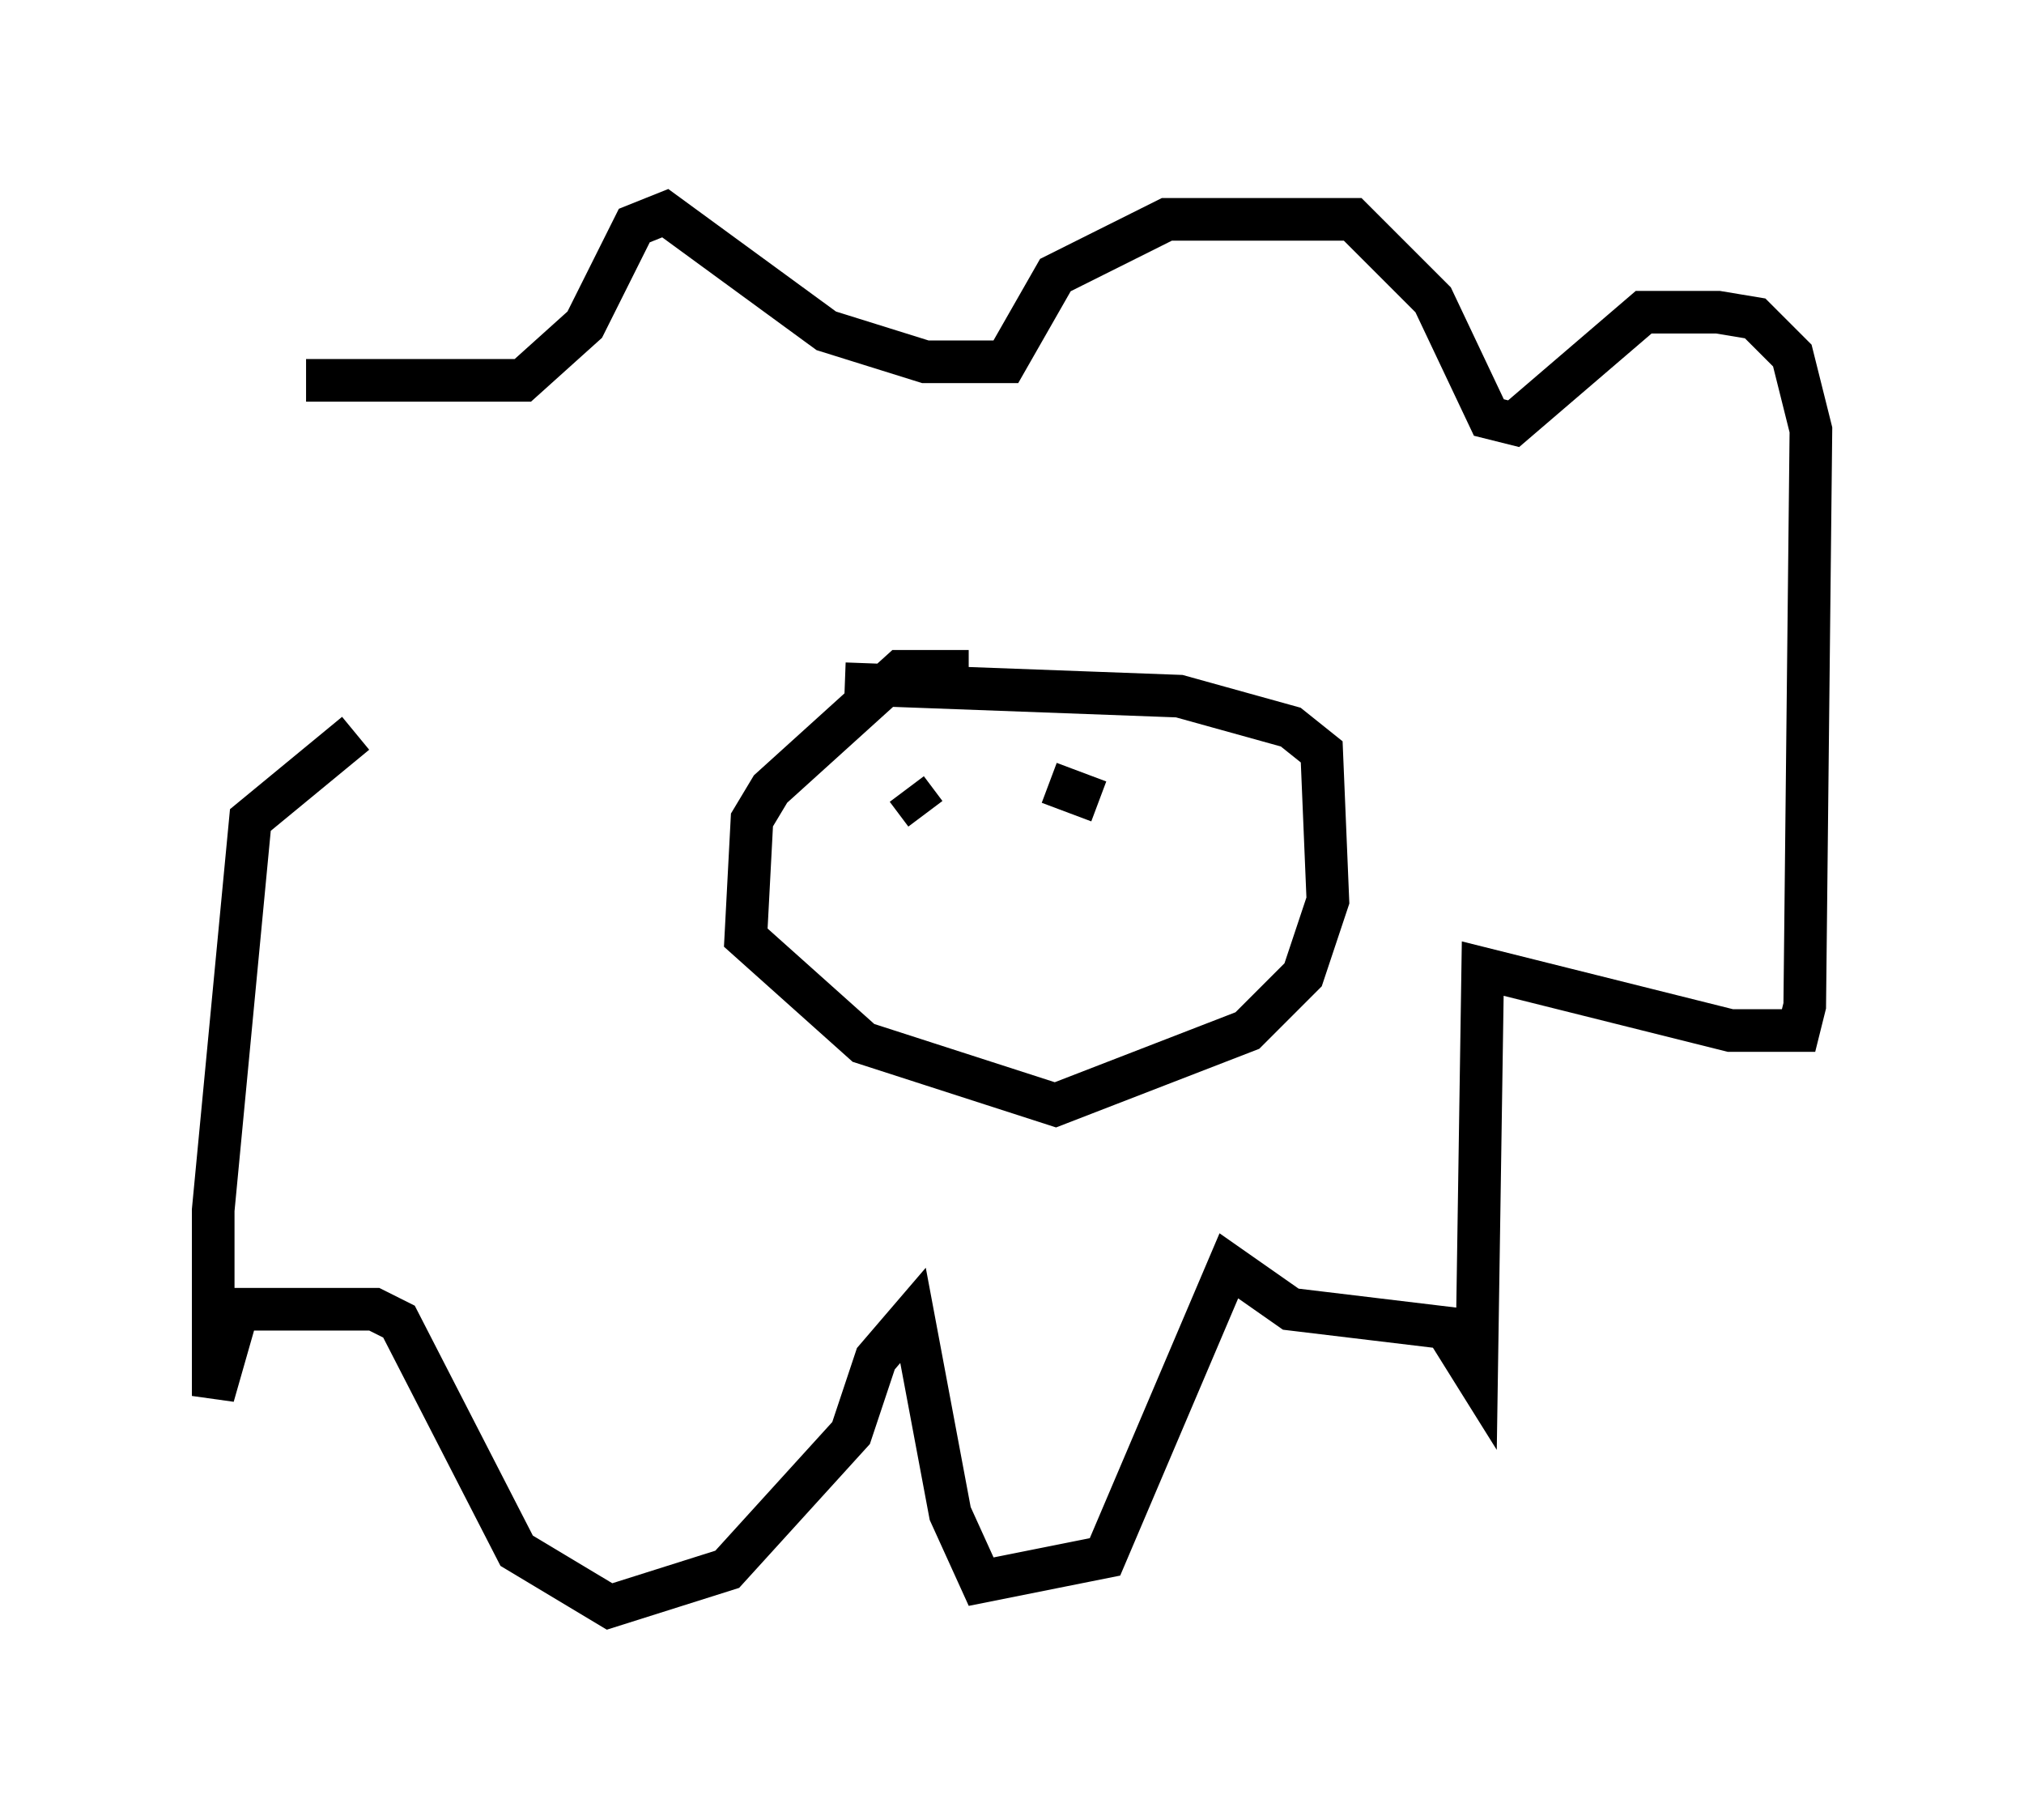 <?xml version="1.0" encoding="utf-8" ?>
<svg baseProfile="full" height="42.681" version="1.1" width="47.475" xmlns="http://www.w3.org/2000/svg" xmlns:ev="http://www.w3.org/2001/xml-events" xmlns:xlink="http://www.w3.org/1999/xlink"><defs /><rect fill="white" height="42.681" width="47.475" x="0" y="0" /><path d="M7.905, 14.587 m-0.726, -5.665 l5.084, 0.0 1.453, -1.307 l1.162, -2.324 0.726, -0.291 l3.777, 2.76 2.324, 0.726 l1.888, 0.0 1.162, -2.034 l2.615, -1.307 4.358, 0.0 l1.888, 1.888 1.307, 2.76 l0.581, 0.145 3.05, -2.615 l1.743, 0.0 0.872, 0.145 l0.872, 0.872 0.436, 1.743 l-0.145, 13.508 -0.145, 0.581 l-1.598, 0.0 -5.81, -1.453 l-0.145, 9.587 -0.726, -1.162 l-3.631, -0.436 -1.453, -1.017 l-2.905, 6.827 -2.905, 0.581 l-0.726, -1.598 -0.872, -4.648 l-0.872, 1.017 -0.581, 1.743 l-2.905, 3.196 -2.76, 0.872 l-2.179, -1.307 -2.76, -5.374 l-0.581, -0.291 -3.196, 0.0 l-0.581, 2.034 0.0, -4.358 l0.872, -9.151 2.469, -2.034 m14.38, -1.453 l-1.598, 0.0 -3.05, 2.76 l-0.436, 0.726 -0.145, 2.76 l2.76, 2.469 4.503, 1.453 l4.503, -1.743 1.307, -1.307 l0.581, -1.743 -0.145, -3.486 l-0.726, -0.581 -2.615, -0.726 l-7.844, -0.291 m1.453, 2.469 l0.436, 0.581 m2.905, -0.726 l1.162, 0.436 m-3.341, 2.76 " fill="none" stroke="black" stroke-width="1" /></svg>